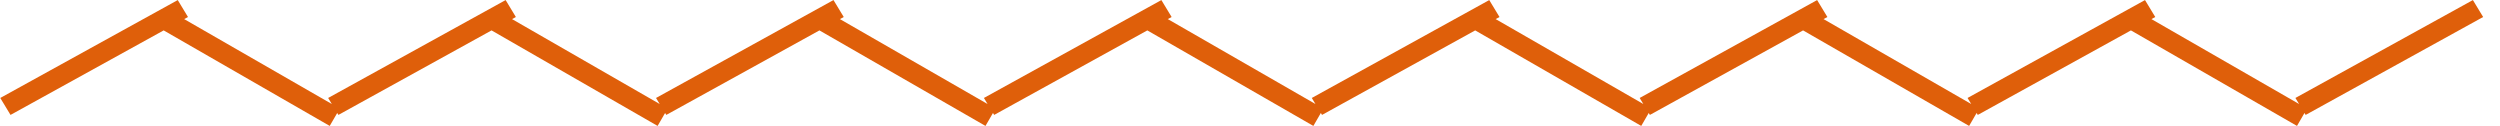 <svg xmlns="http://www.w3.org/2000/svg" width="119" height="6">
    <path fill="#DF5F0A" fill-rule="evenodd" d="M109.749 5.47l-.056-.092-.356.616-7.905-4.547-7.29 4.023-.055-.092-.357.616-7.904-4.547-7.291 4.023-.055-.092-.357.616-7.904-4.547-7.291 4.023-.055-.092-.357.616-7.904-4.547-7.29 4.023-.056-.092-.357.616-7.904-4.547-7.29 4.023-.056-.092-.357.616-7.904-4.547-7.29 4.023-.056-.092-.357.616-7.904-4.547L.501 5.47l-.488-.807L8.461.003l.487.806-.182.1 7.028 4.042-.174-.288 8.448-4.66.487.806-.182.1 7.028 4.042-.174-.288 8.447-4.66.488.806-.182.1 7.028 4.042-.174-.288 8.447-4.66.488.806-.182.1 7.028 4.042-.174-.288 8.447-4.66.488.806-.182.1 7.028 4.042-.174-.288 8.447-4.66.488.806-.182.1 7.028 4.042-.174-.288 8.447-4.66.488.806-.182.1 7.028 4.042-.175-.288 8.448-4.66.488.806-8.448 4.661z"/>
</svg>

